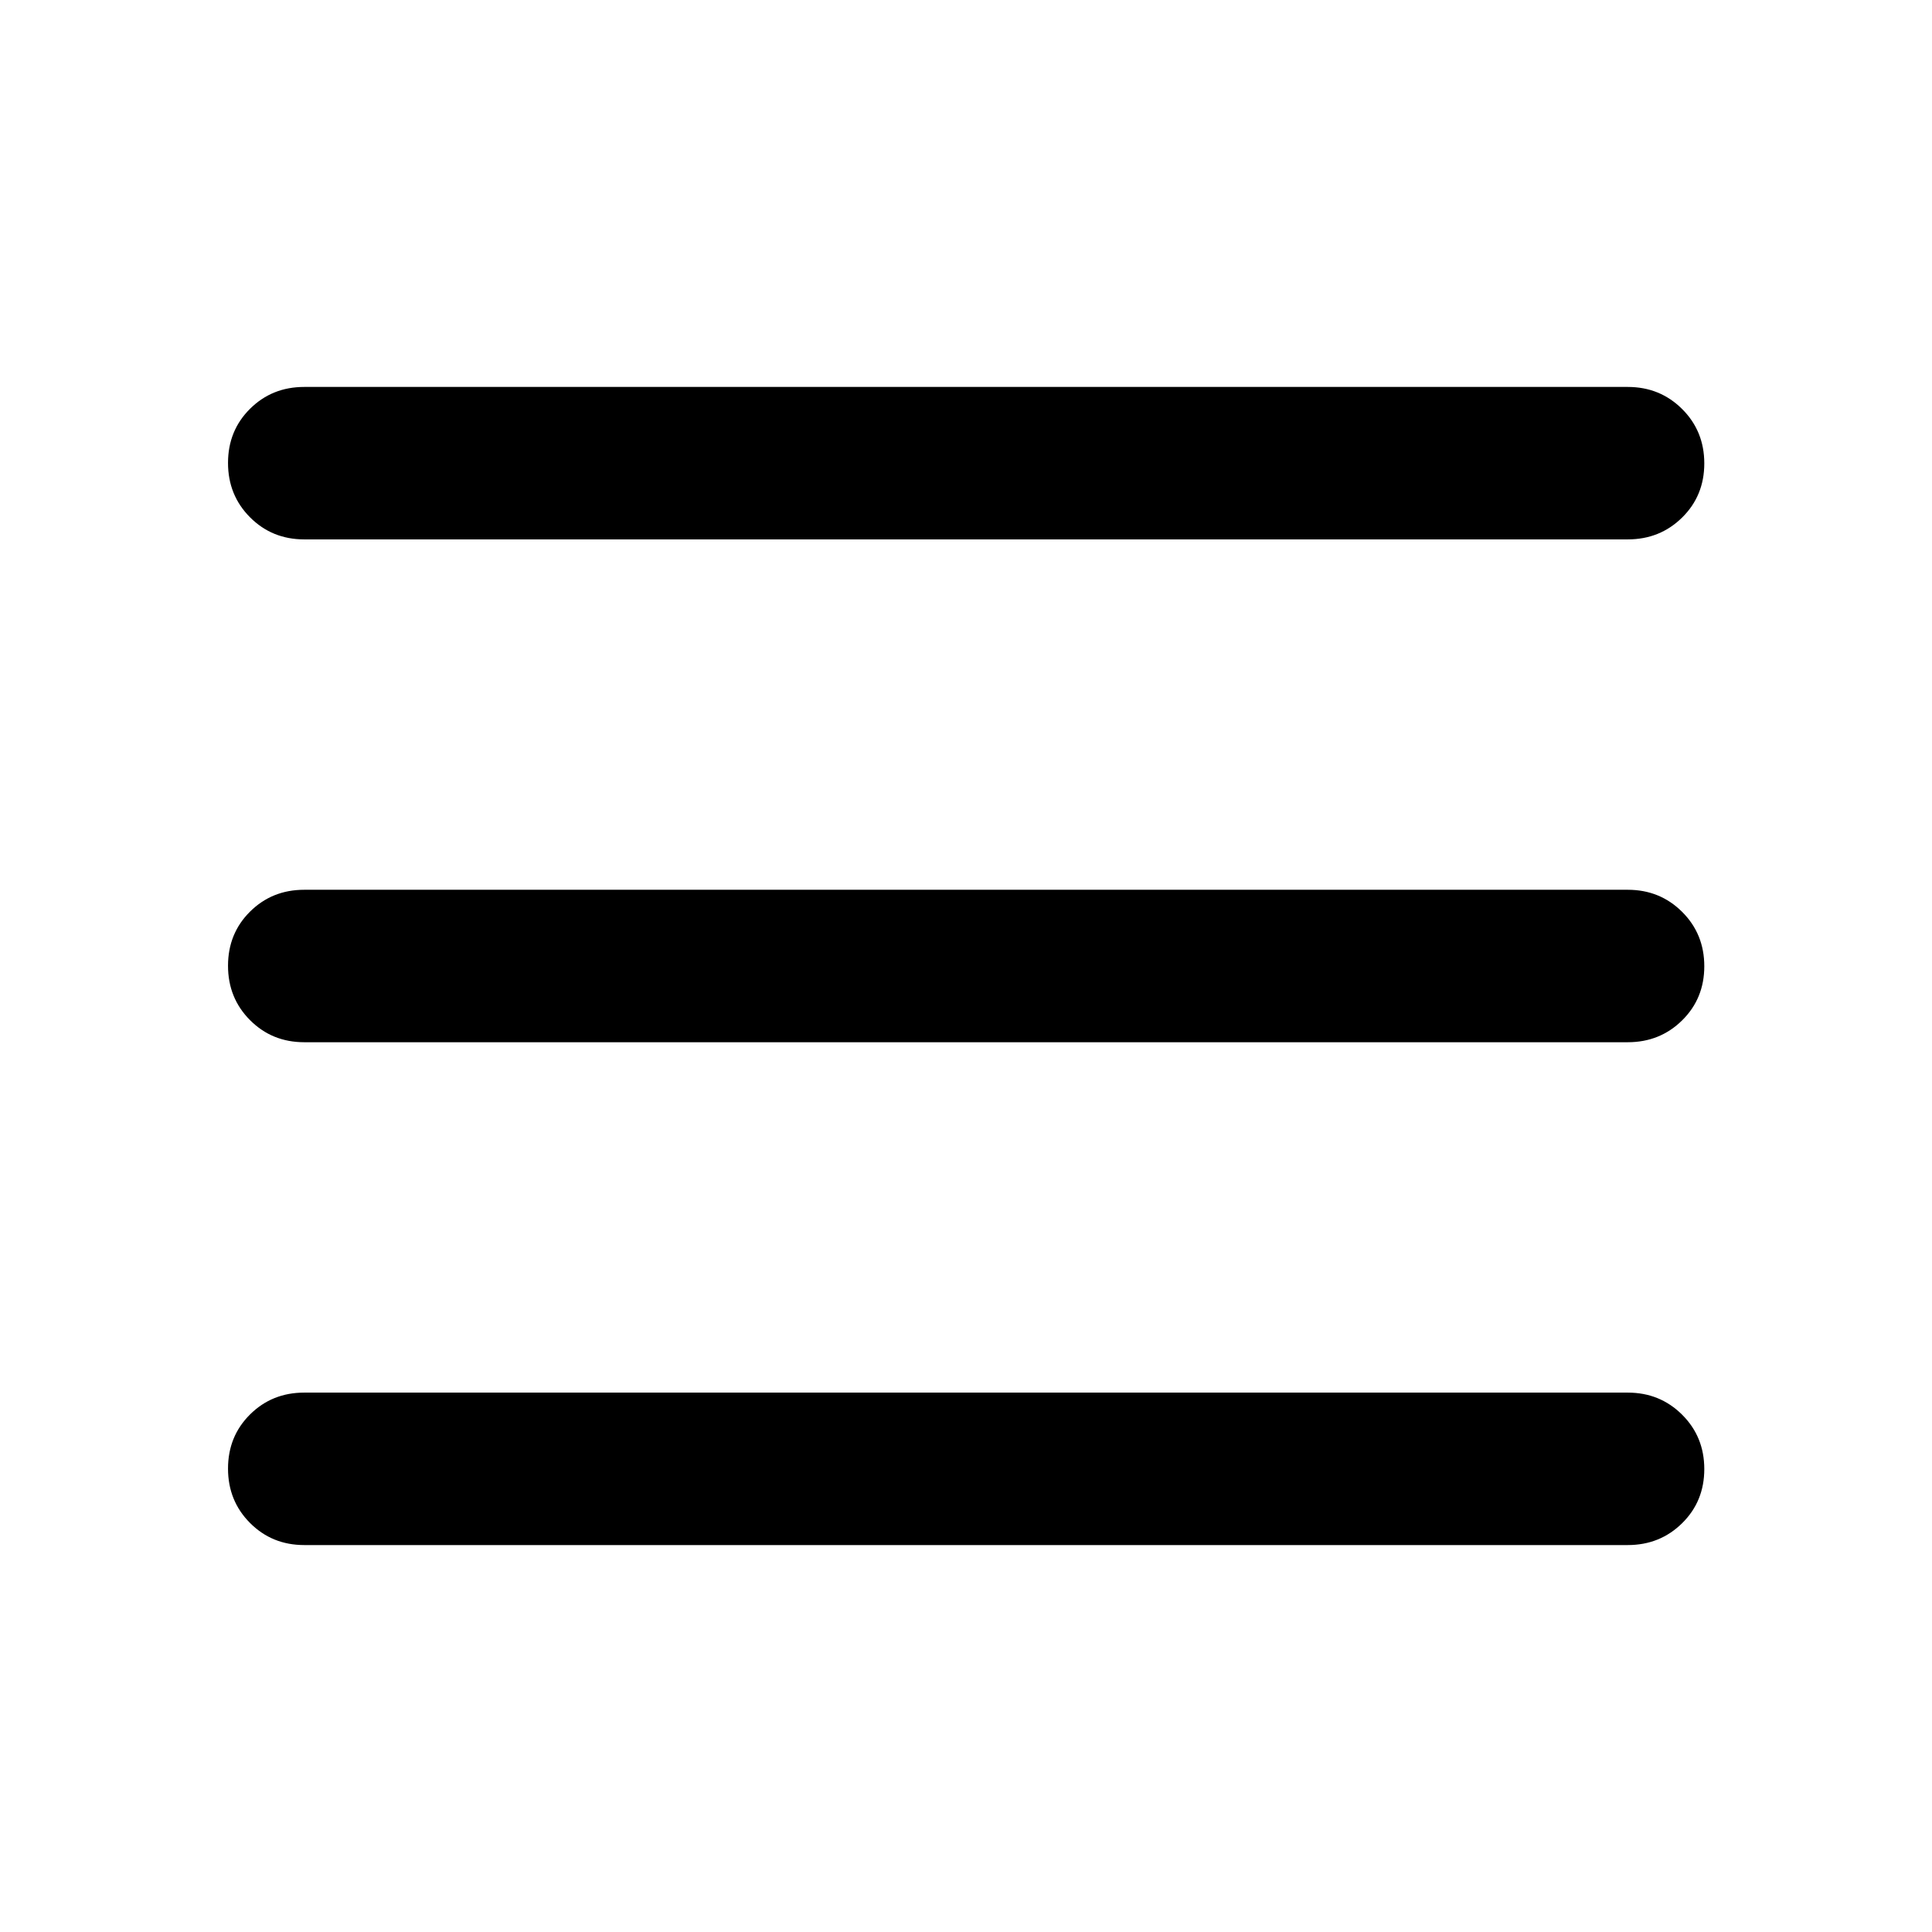 <svg xmlns="http://www.w3.org/2000/svg" height="40" viewBox="0 -960 960 960" width="40"><path d="M151.181-691.979q-16 0-26.938-10.972-10.939-10.972-10.939-27.021 0-16.05 10.939-26.905 10.938-10.855 26.938-10.855h657.638q16 0 27.018 10.972t11.018 27.022q0 16.049-11.018 26.904t-27.018 10.855H151.181Zm0 499.711q-16 0-26.938-10.972-10.939-10.972-10.939-27.022 0-16.049 10.939-26.904 10.938-10.855 26.938-10.855h657.638q16 0 27.018 10.972t11.018 27.021q0 16.05-11.018 26.905t-27.018 10.855H151.181Zm0-249.855q-16 0-26.938-10.972-10.939-10.972-10.939-27.022 0-16.05 10.939-26.905 10.938-10.855 26.938-10.855h657.638q16 0 27.018 10.972t11.018 27.022q0 16.05-11.018 26.905t-27.018 10.855H151.181Z"/></svg>